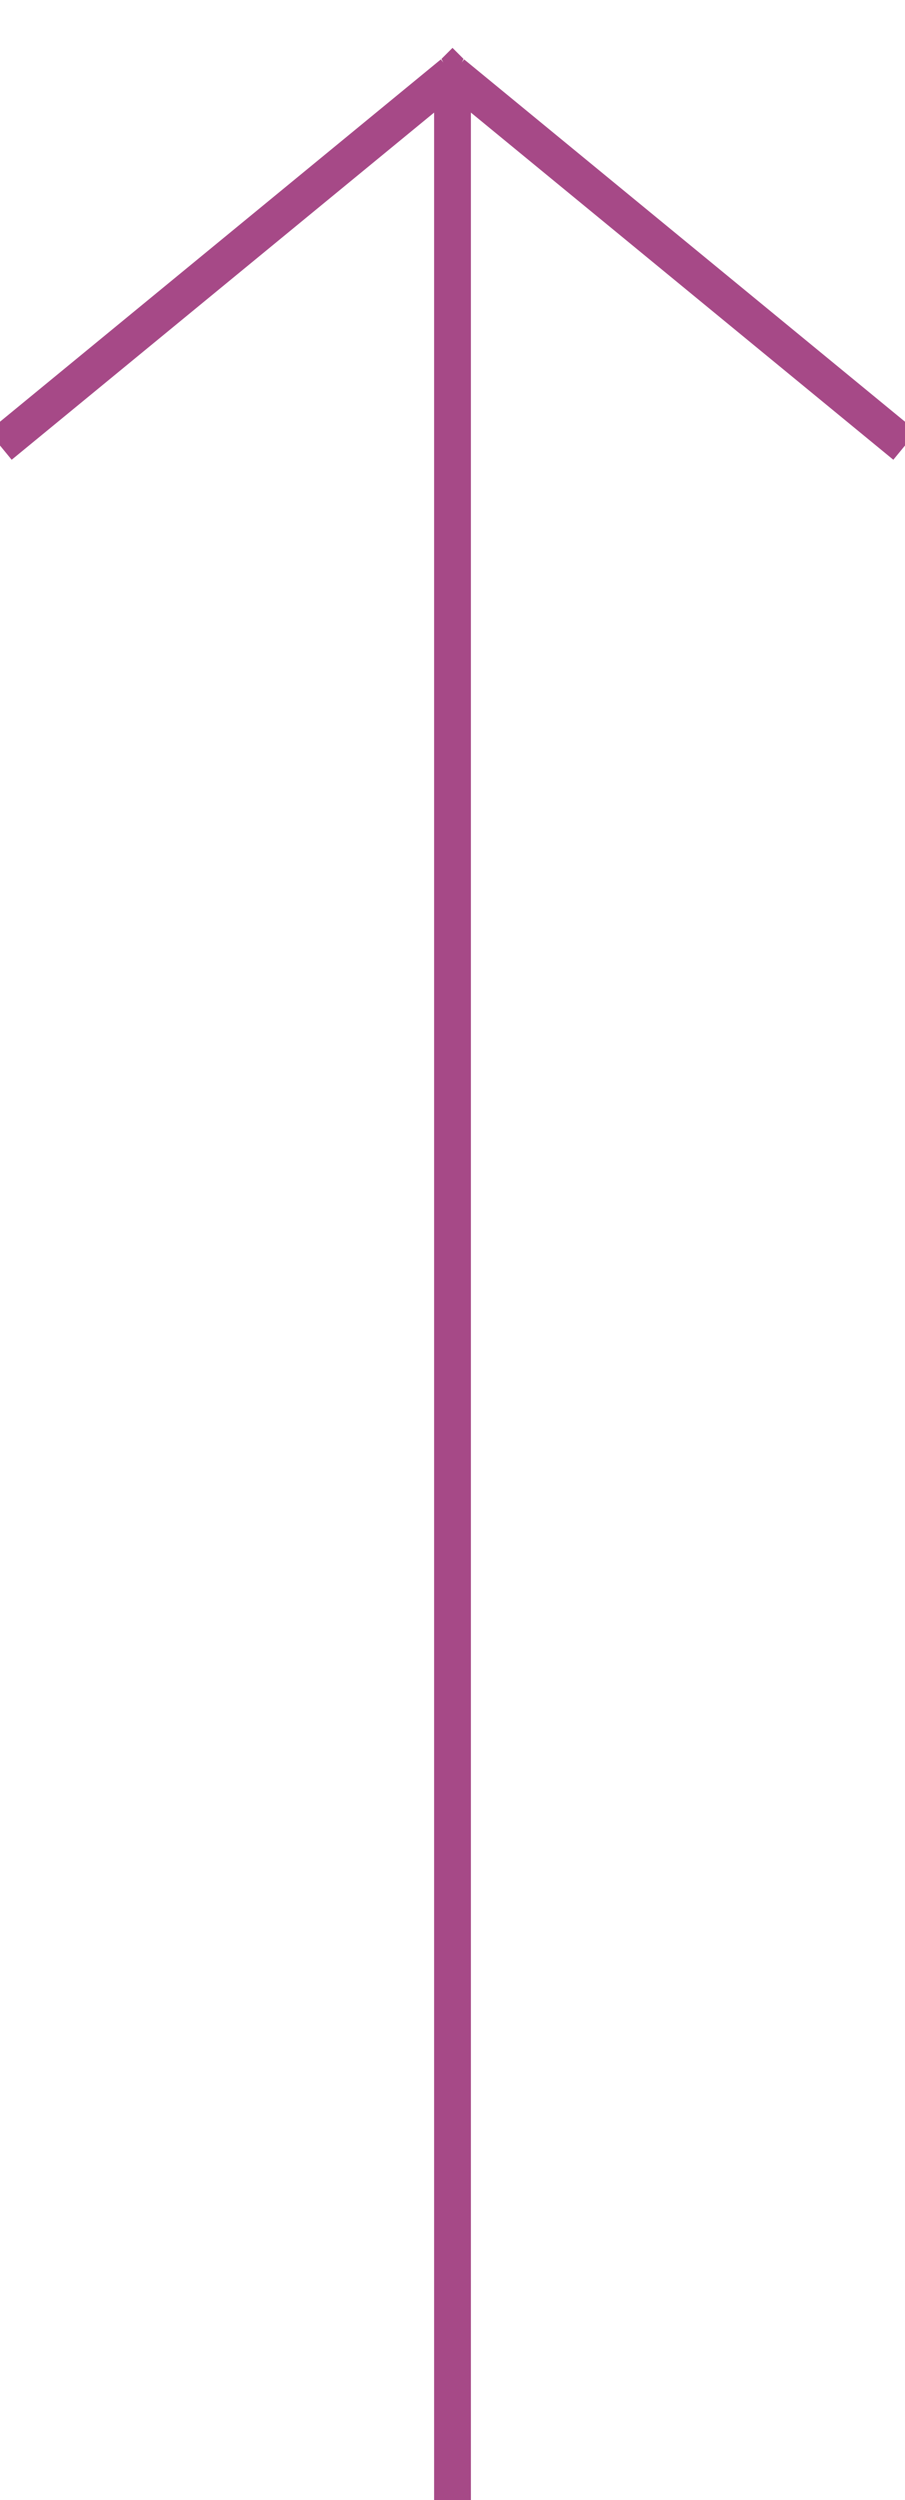 <?xml version="1.0" encoding="utf-8"?>
<!-- Generator: Adobe Illustrator 24.1.0, SVG Export Plug-In . SVG Version: 6.00 Build 0)  -->
<svg version="1.1" id="レイヤー_1" xmlns="http://www.w3.org/2000/svg" xmlns:xlink="http://www.w3.org/1999/xlink" x="0px"
	 y="0px" viewBox="0 0 24.6 67.9" style="enable-background:new 0 0 24.6 67.9;" xml:space="preserve">
<style type="text/css">
	.st0{fill-rule:evenodd;clip-rule:evenodd;fill:none;stroke:#A64987;stroke-miterlimit:10;}
	.st1{display:none;fill-rule:evenodd;clip-rule:evenodd;fill:#A64987;}
	.st2{fill-rule:evenodd;clip-rule:evenodd;fill:#A64987;}
</style>
<line class="st0" x1="12.3" y1="2" x2="12.3" y2="67.9"/>
<line class="st0" x1="12.3" y1="2" x2="0" y2="12.1"/>
<line class="st0" x1="12.3" y1="2" x2="24.6" y2="12.1"/>
<polygon class="st1" points="13.1,2.4 11.5,2.3 12.3,1 "/>
<path class="st2" d="M12,1.6"/>
<polygon class="st2" points="12.3,1.3 12,1.6 12.3,2.2 12.6,1.6 "/>
<polygon class="st1" points="12.3,1.2 14.3,3.4 16.3,5.5 12.3,5.5 8.3,5.5 10.3,3.4 "/>
</svg>
